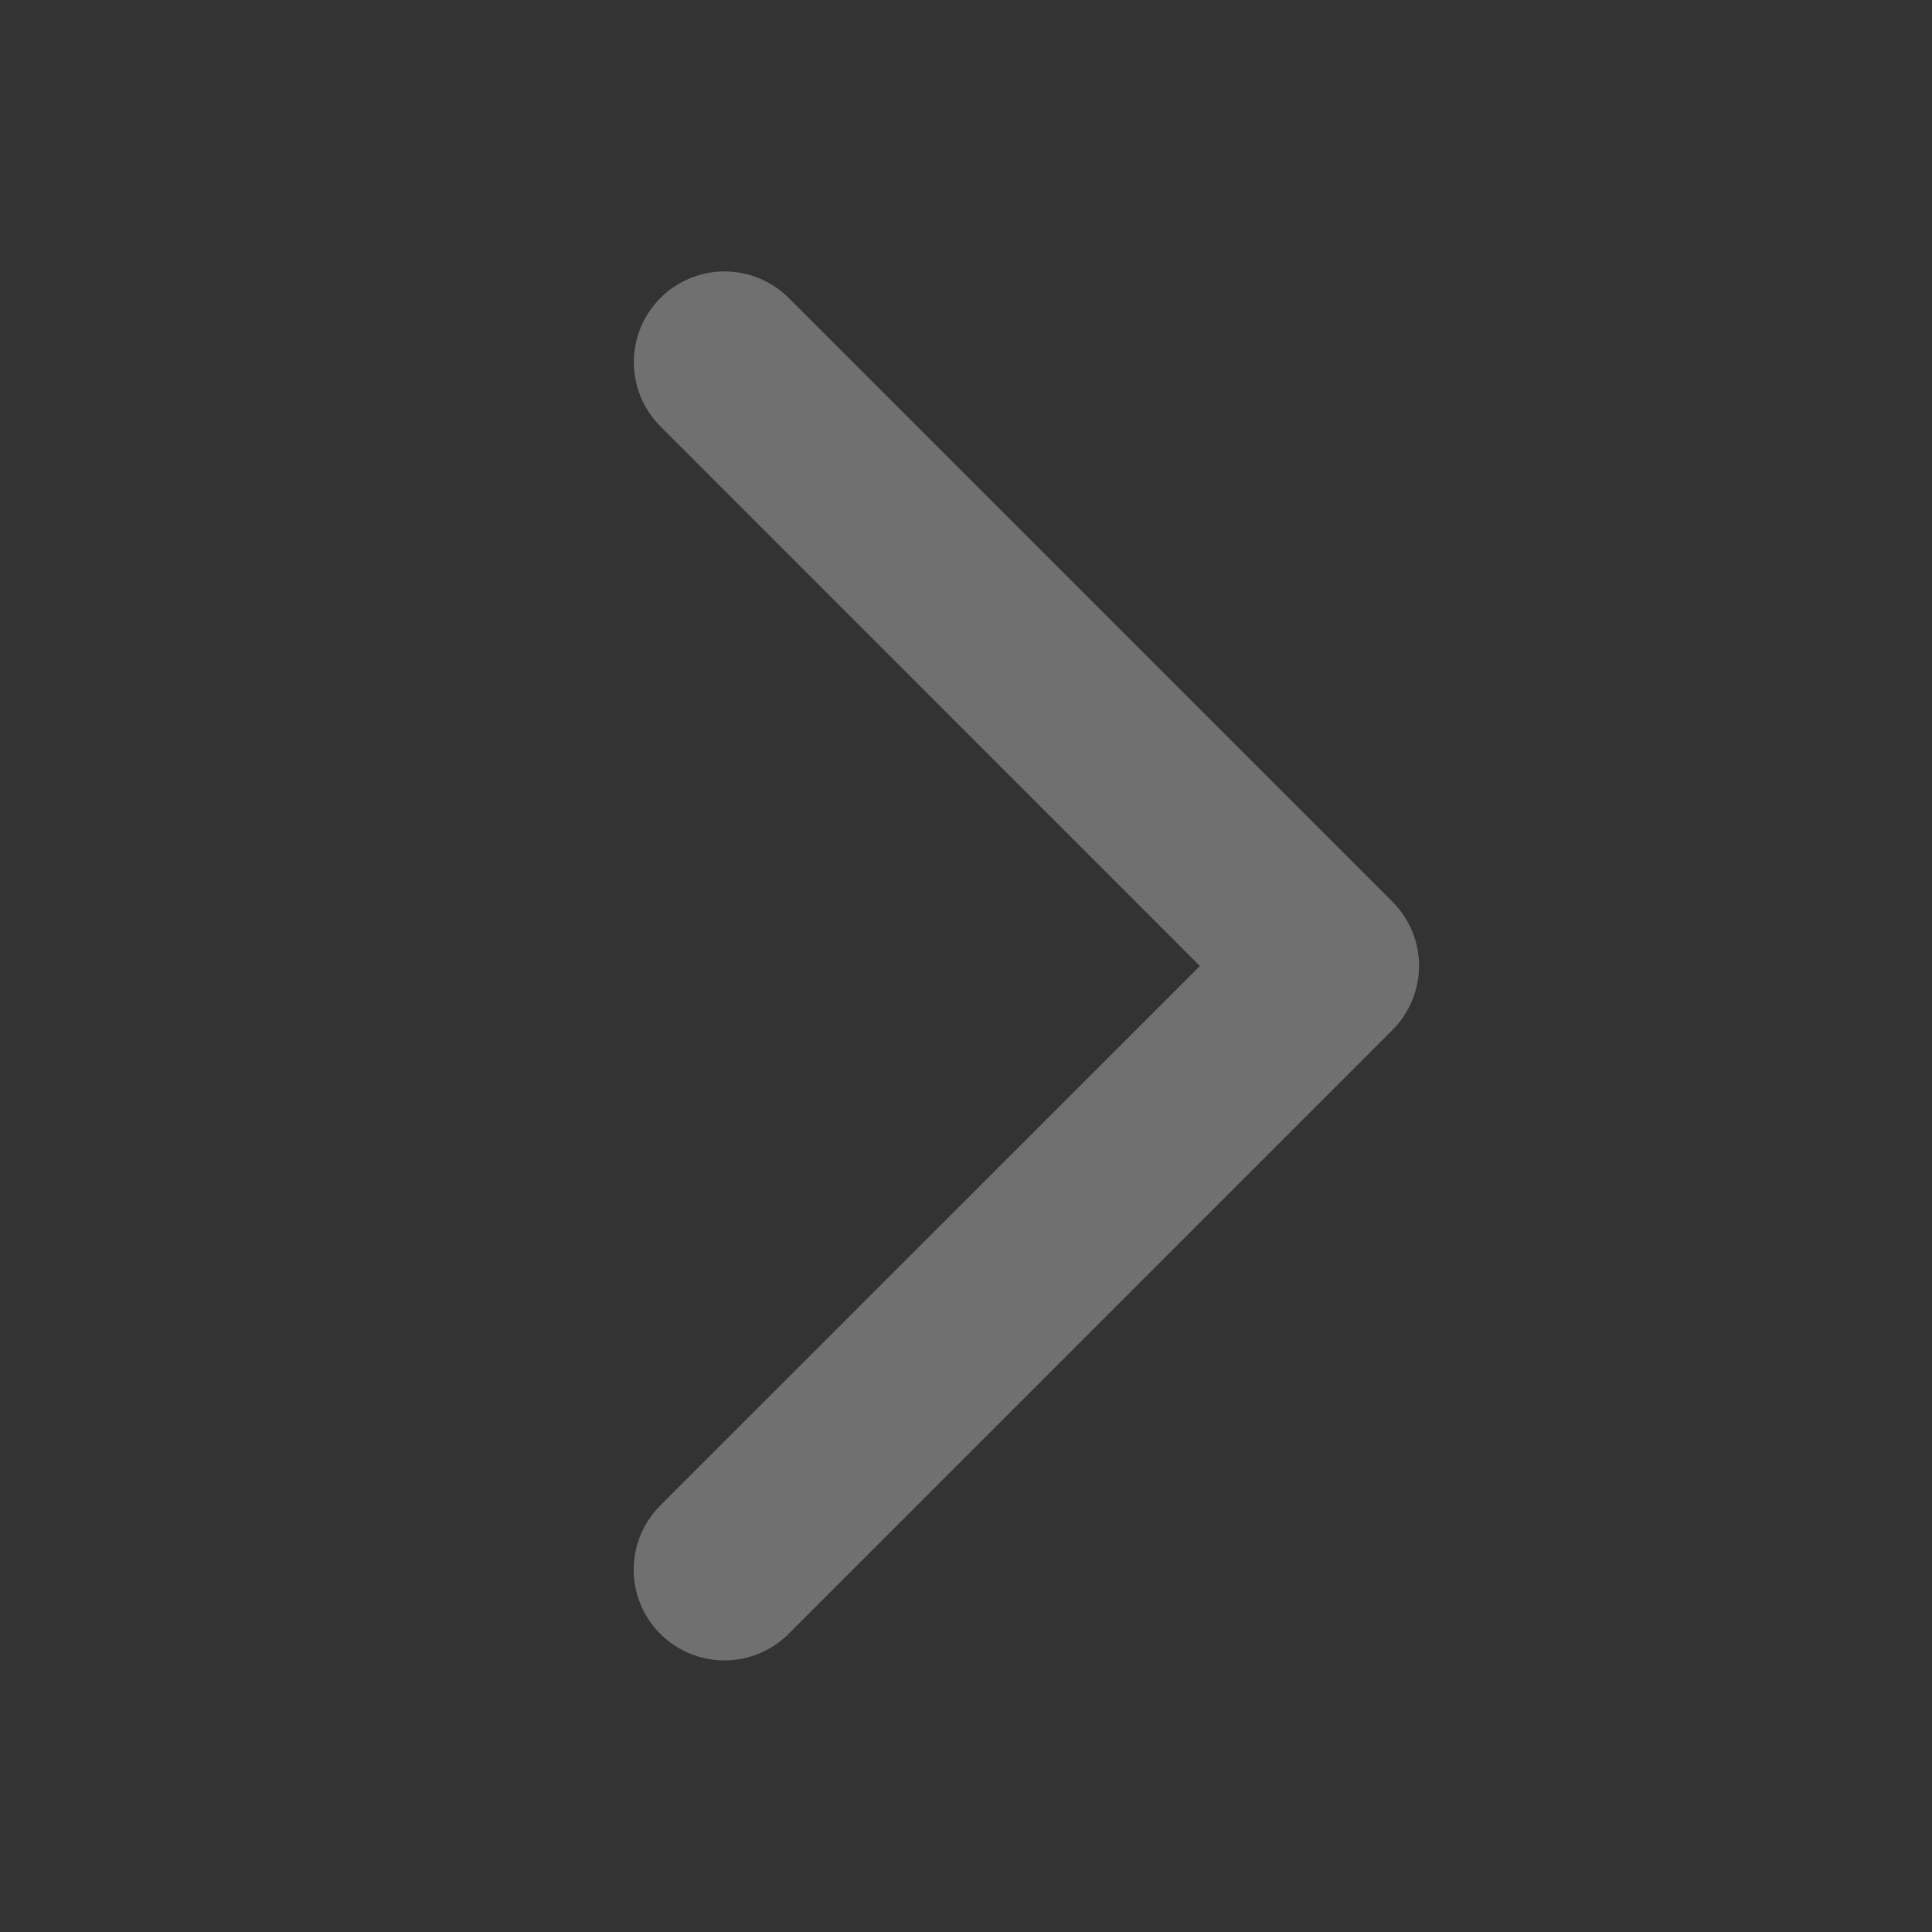 <svg width="16" height="16" viewBox="0 0 16 16" fill="none" xmlns="http://www.w3.org/2000/svg">
<rect x="0" y="0" width="16" height="16" fill="#333333" stroke="none"/>
<path d="M11.531 8.531L6.531 13.531C6.39 13.671 6.199 13.751 5.999 13.751C5.8 13.751 5.609 13.671 5.468 13.531C5.327 13.39 5.248 13.199 5.248 12.999C5.248 12.8 5.327 12.609 5.468 12.468L9.937 8L5.469 3.531C5.4 3.461 5.344 3.378 5.306 3.287C5.269 3.196 5.249 3.098 5.249 2.999C5.249 2.901 5.269 2.803 5.306 2.712C5.344 2.621 5.4 2.538 5.469 2.468C5.539 2.398 5.622 2.343 5.713 2.305C5.804 2.267 5.902 2.248 6.001 2.248C6.099 2.248 6.197 2.267 6.288 2.305C6.379 2.343 6.462 2.398 6.532 2.468L11.532 7.468C11.602 7.538 11.657 7.621 11.695 7.712C11.733 7.803 11.752 7.901 11.752 8C11.752 8.098 11.732 8.196 11.694 8.287C11.656 8.378 11.601 8.461 11.531 8.531Z" fill="white" fill-opacity="0.3"/>
</svg>
